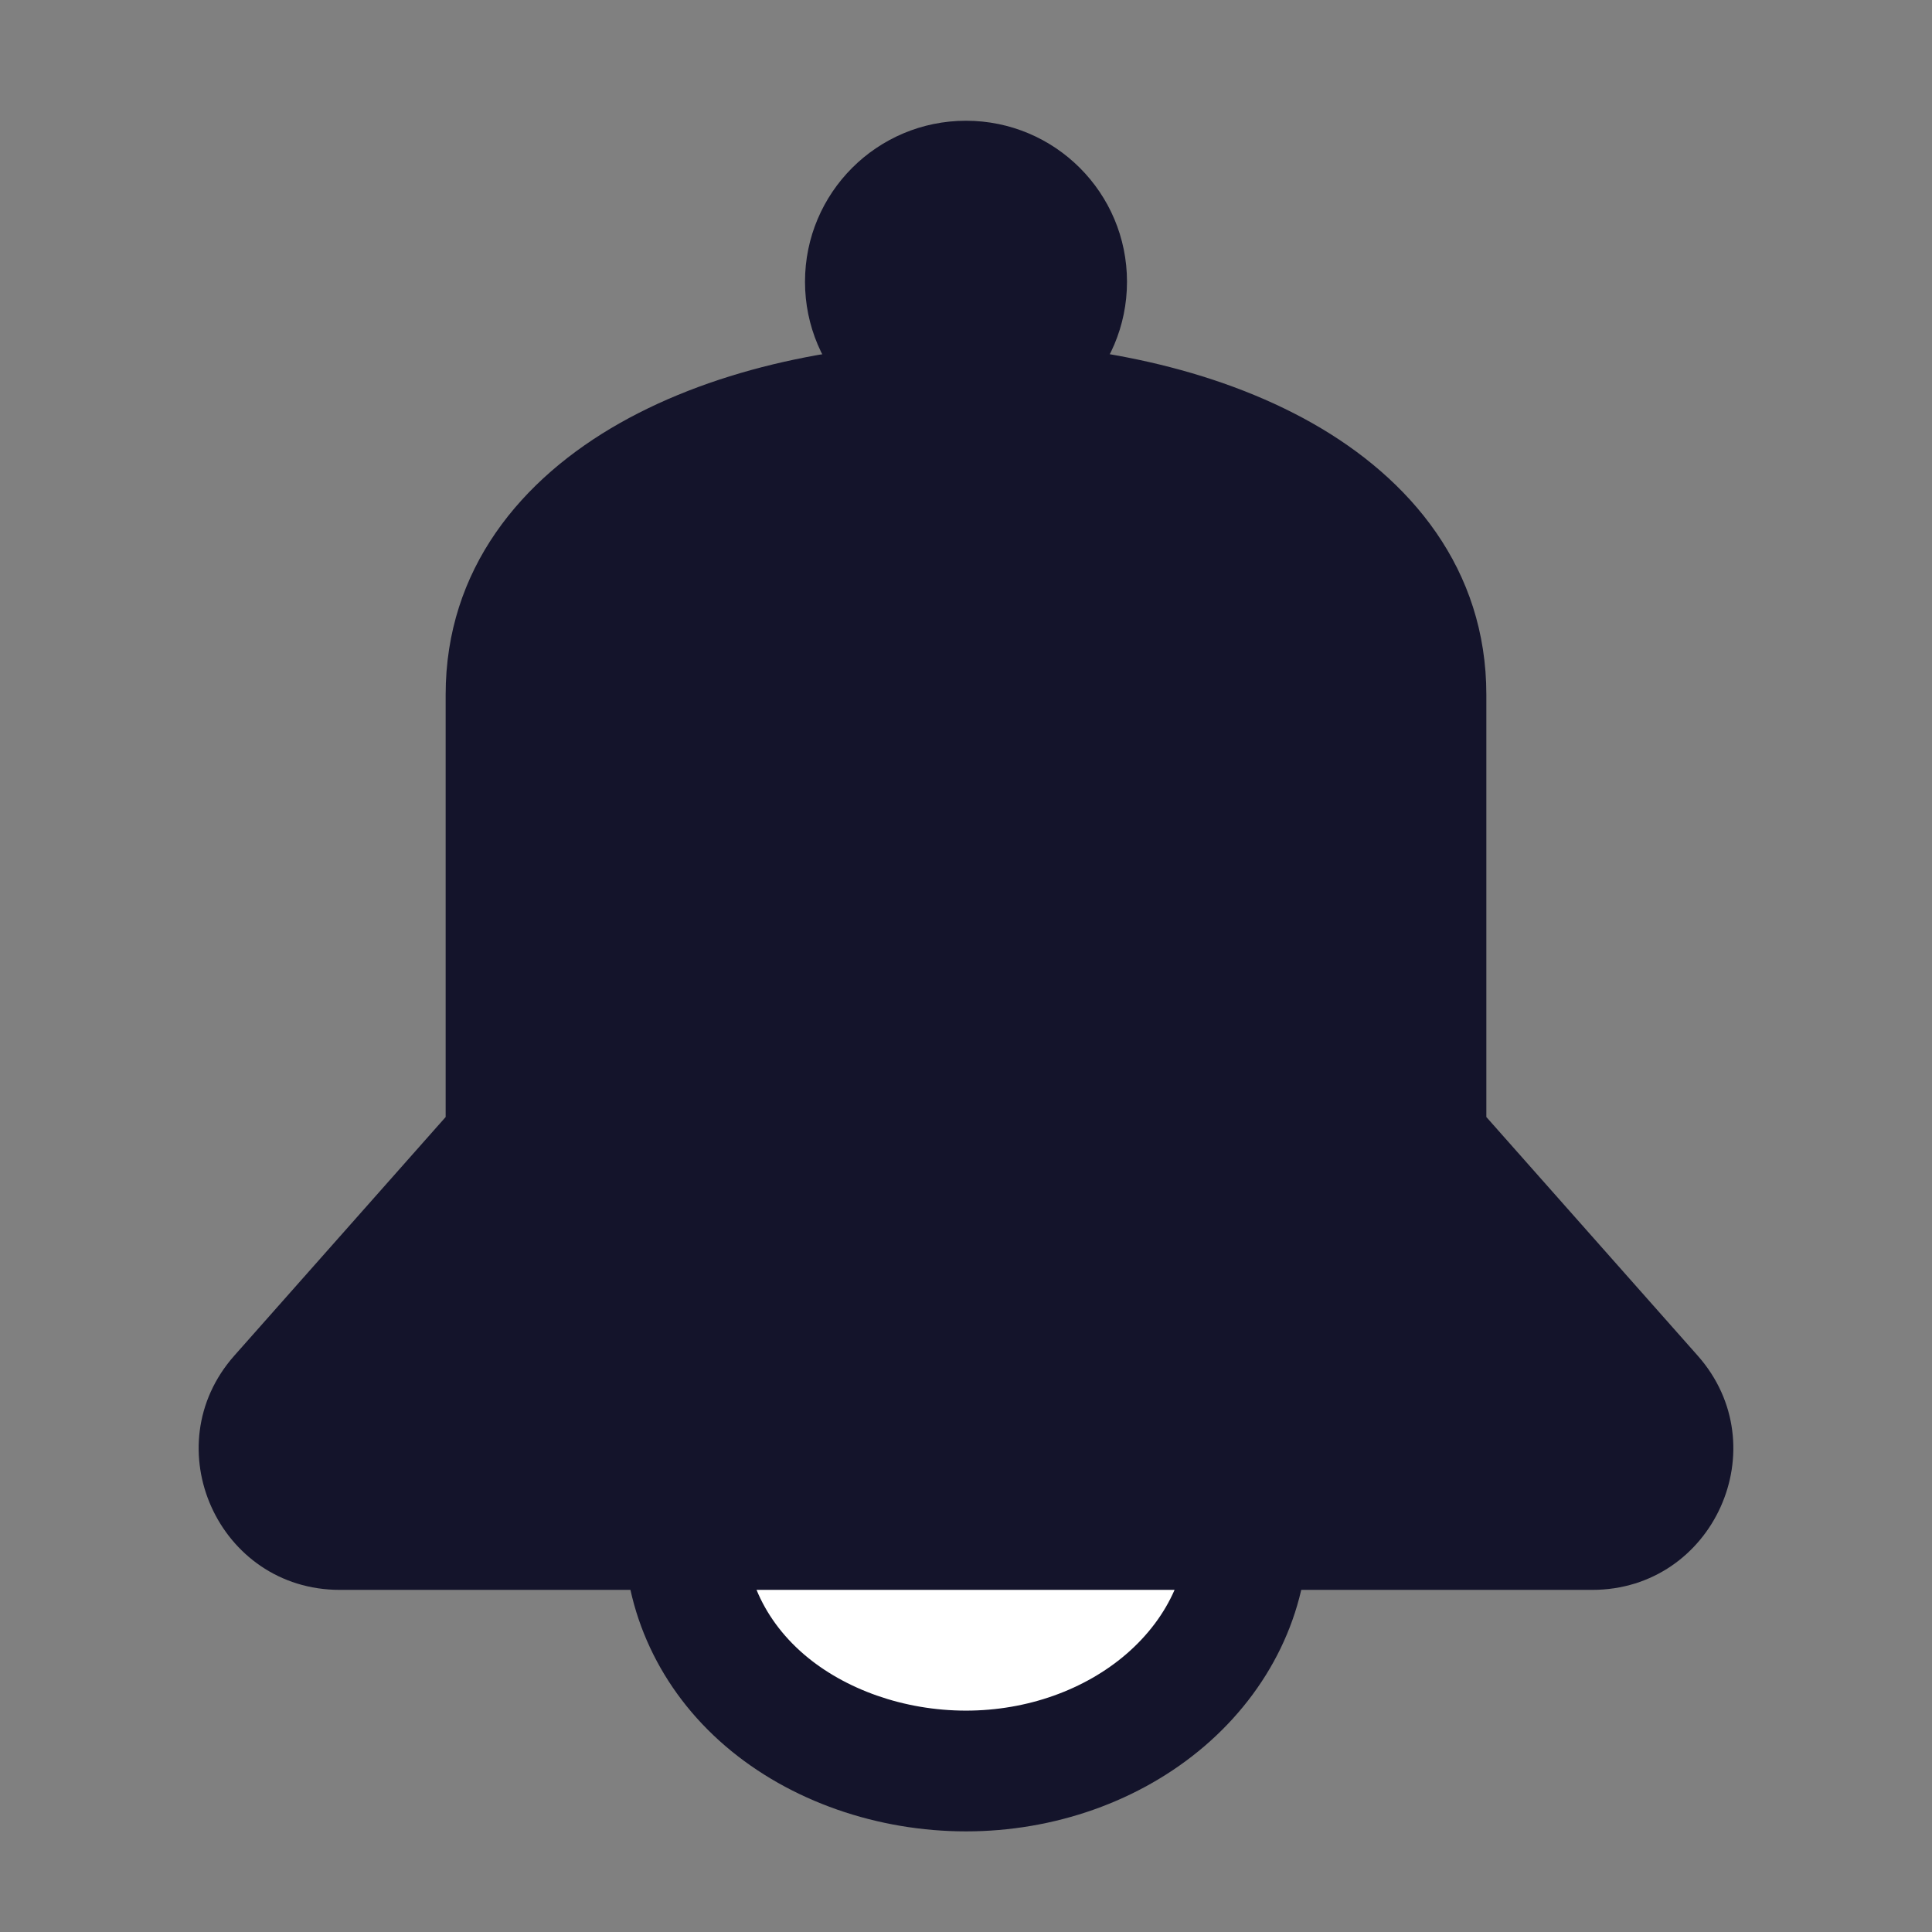 <svg width="24" height="24" viewBox="0 0 24 24" fill="none" xmlns="http://www.w3.org/2000/svg">
<rect x="0" y="0" width="24" height="24" fill="#808080" stroke="none"/>
<path d="M6.285 13.971V8.629C6.285 3.79 17.714 3.79 17.714 8.63V13.971C17.714 14.094 17.758 14.211 17.839 14.302L20.527 17.337C21.098 17.982 20.64 19 19.778 19H4.221C3.359 19 2.901 17.982 3.472 17.337L6.159 14.302C6.24 14.211 6.285 14.094 6.285 13.971Z" fill="#14142B"/>
<path fill-rule="evenodd" clip-rule="evenodd" d="M16.297 5.254C17.524 5.947 18.464 7.068 18.464 8.63V13.876L21.089 16.84C22.089 17.969 21.287 19.75 19.779 19.75H4.221C2.713 19.75 1.911 17.969 2.911 16.84L5.536 13.876V8.629C5.536 7.068 6.476 5.947 7.703 5.254C8.916 4.569 10.48 4.25 12 4.25C13.519 4.25 15.084 4.569 16.297 5.254ZM8.44 6.56C7.524 7.078 7.036 7.771 7.036 8.629V13.971C7.036 14.277 6.923 14.572 6.721 14.8L4.034 17.834C3.891 17.996 4.006 18.25 4.221 18.25H19.779C19.994 18.25 20.109 17.996 19.966 17.834L17.278 14.8L17.84 14.302L17.278 14.8C17.076 14.572 16.964 14.277 16.964 13.971V8.63C16.964 7.771 16.476 7.078 15.56 6.56C14.63 6.036 13.338 5.75 12 5.75C10.662 5.75 9.37 6.036 8.44 6.56Z" fill="#14142B"/>
<path d="M14 3.5C14 4.605 13.105 5.5 12 5.5C10.895 5.5 10 4.605 10 3.5C10 2.395 10.895 1.5 12 1.5C13.105 1.5 14 2.395 14 3.5Z" fill="#14142B"/>
<path d="M15.5 19C15.5 19.796 15.131 20.559 14.475 21.121C13.818 21.684 12.928 22 12 22C11.071 22 10.156 21.684 9.5 21.121C8.844 20.559 8.5 19.796 8.5 19H12H15.5Z" fill="white"/>
<path fill-rule="evenodd" clip-rule="evenodd" d="M7.75 18.25H16.25V19C16.25 20.035 15.769 21 14.963 21.691C14.16 22.379 13.093 22.75 12 22.75C10.912 22.75 9.818 22.382 9.012 21.691C8.193 20.989 7.75 20.02 7.75 19L7.75 18.25ZM9.398 19.75C9.519 20.044 9.716 20.318 9.988 20.552C10.494 20.986 11.231 21.25 12 21.25C12.763 21.25 13.476 20.989 13.986 20.552C14.262 20.315 14.464 20.041 14.591 19.75H9.398Z" fill="#14142B"/>
</svg>
